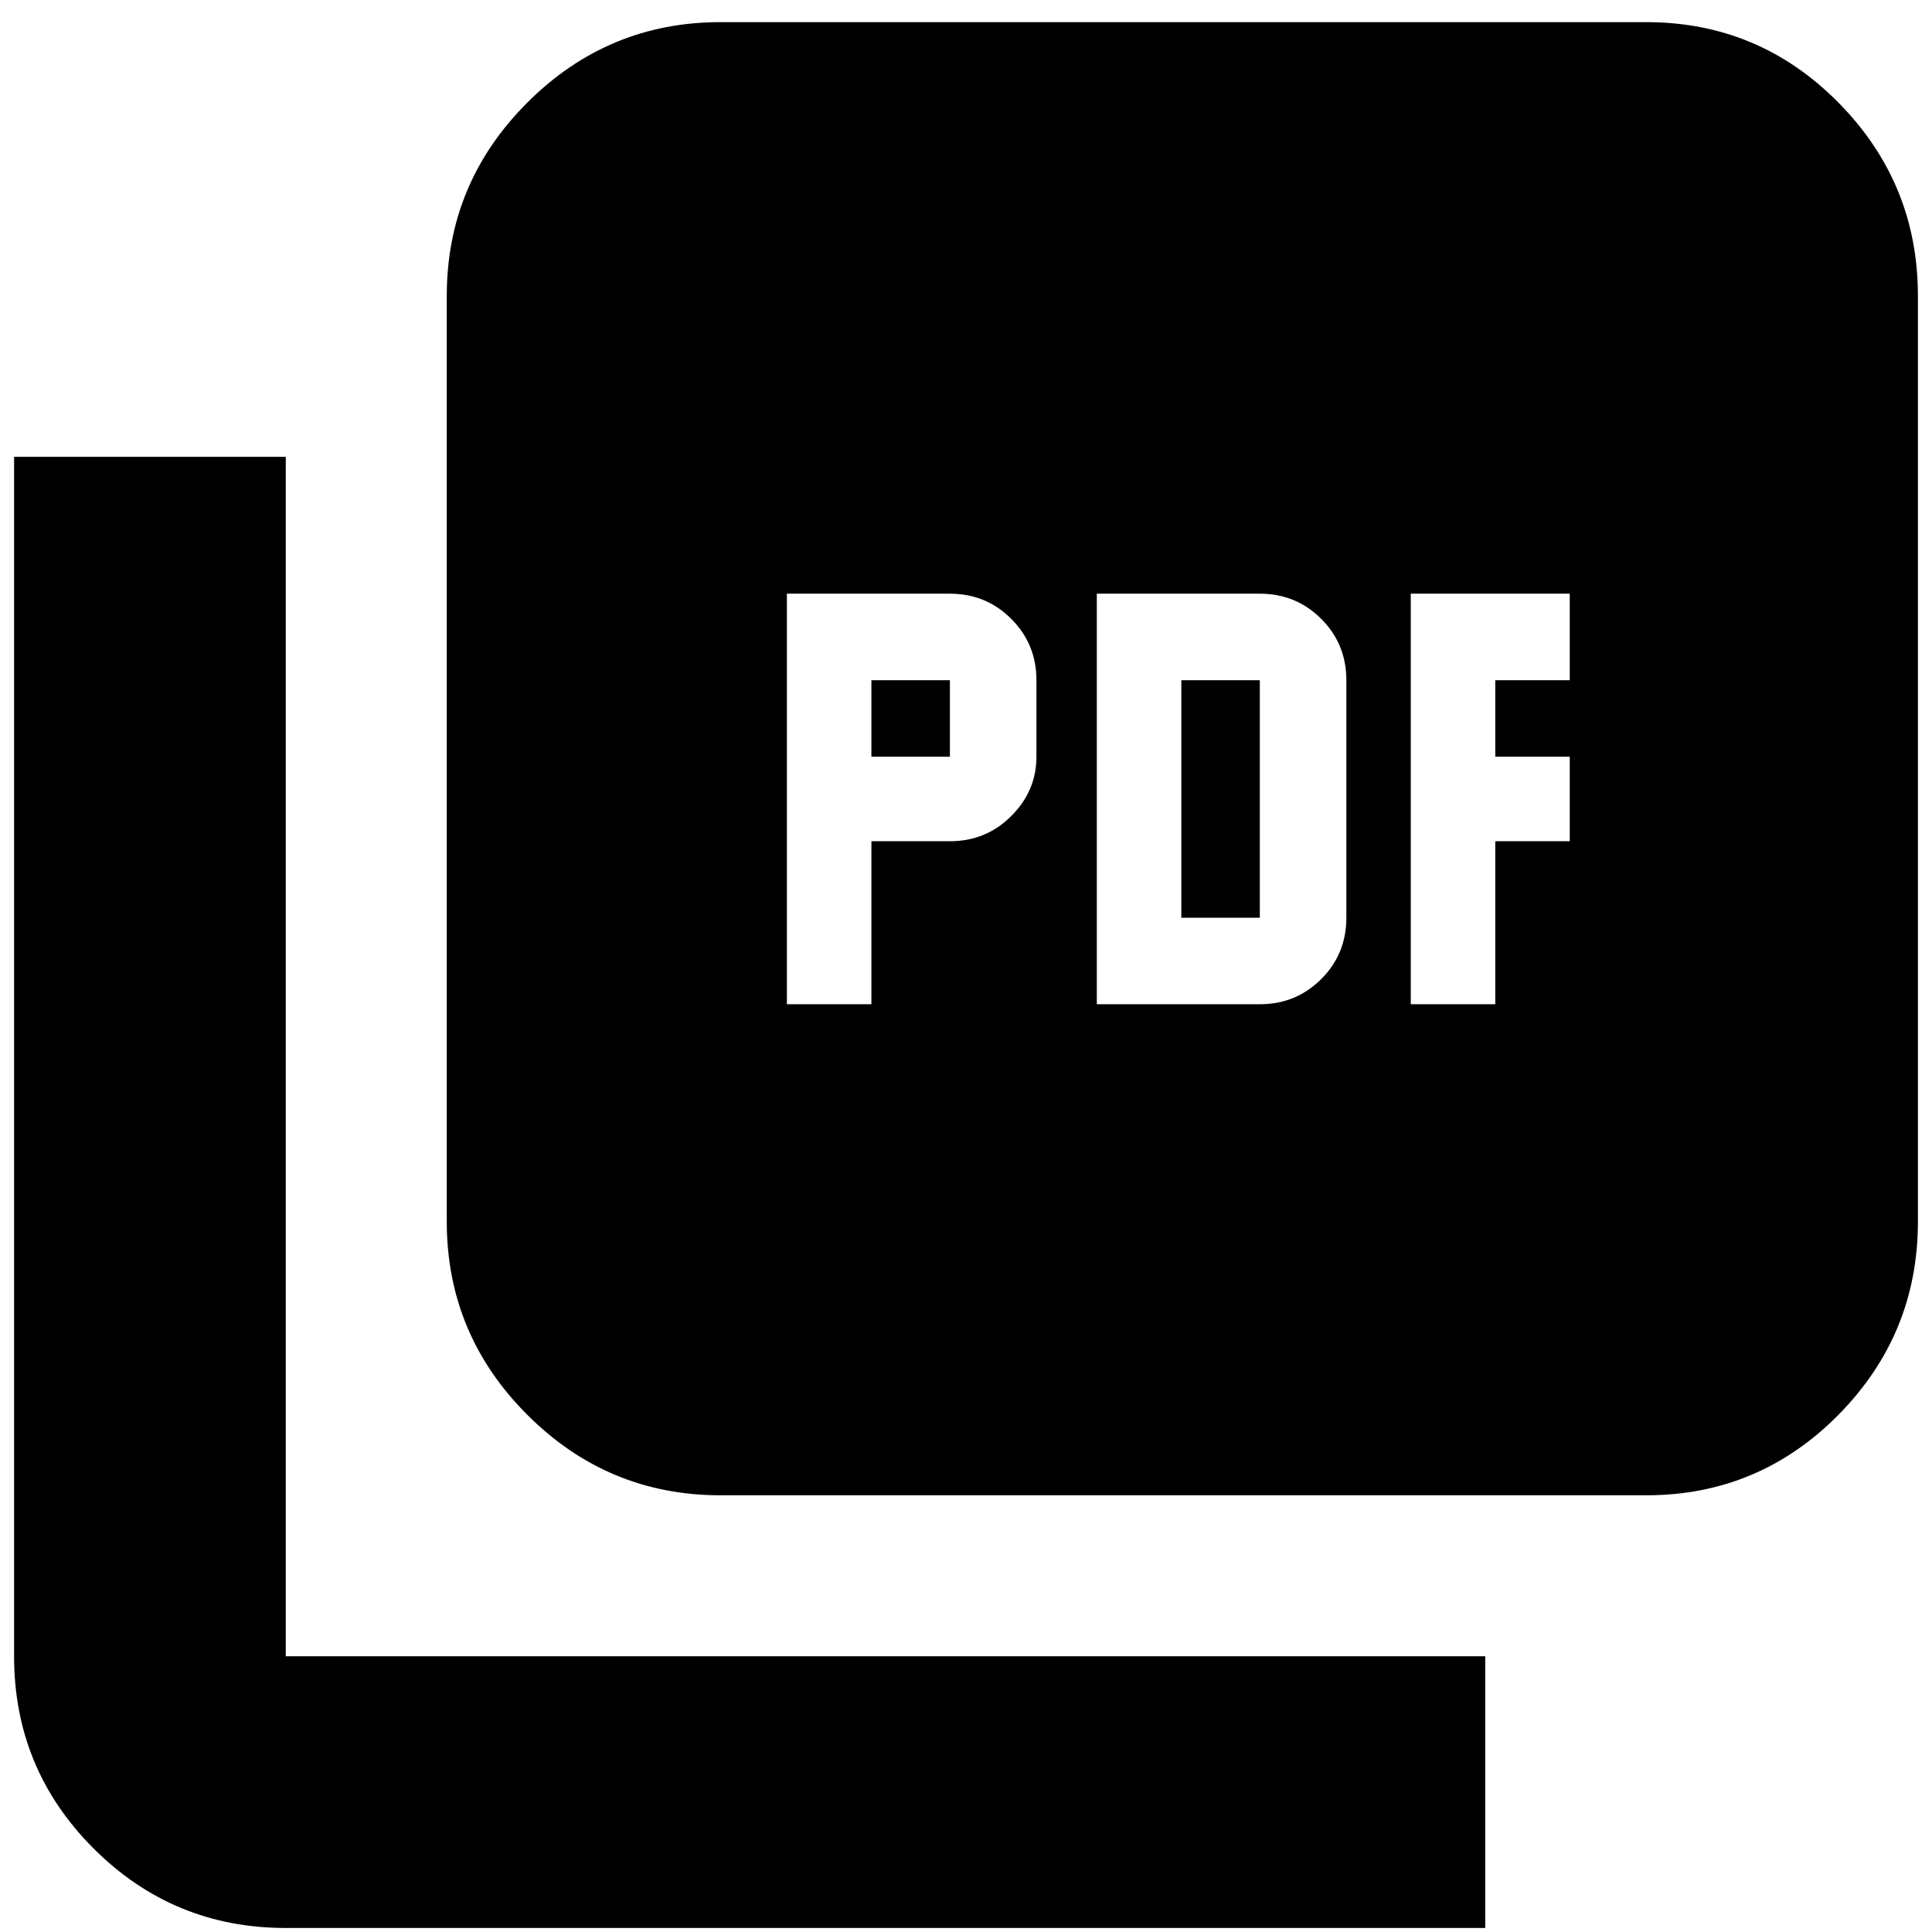 <svg xmlns="http://www.w3.org/2000/svg" height="24" width="24"><path d="M9.775 12.475h1.05V10.45h.975q.45 0 .762-.313.313-.312.313-.737v-.95q0-.45-.313-.762-.312-.313-.762-.313H9.775Zm1.05-3.075v-.95h.975v.95Zm2.8 3.075h2.025q.45 0 .763-.313.312-.312.312-.762V8.45q0-.45-.312-.762-.313-.313-.763-.313h-2.025Zm1.05-1.075V8.45h.975v2.95Zm2.85 1.075h1.05V10.45h.925V9.4h-.925v-.95h.925V7.375h-1.975Zm-8.575 6.1q-1.4 0-2.4-1t-1-2.4v-11.5q0-1.4 1-2.4t2.4-1h11.5q1.4 0 2.388 1 .987 1 .987 2.4v11.5q0 1.4-.987 2.4-.988 1-2.388 1Zm-5.4 5.375q-1.4 0-2.388-.988-.987-.987-.987-2.387v-14.9H3.55v14.9h14.9v3.375Z"/></svg>